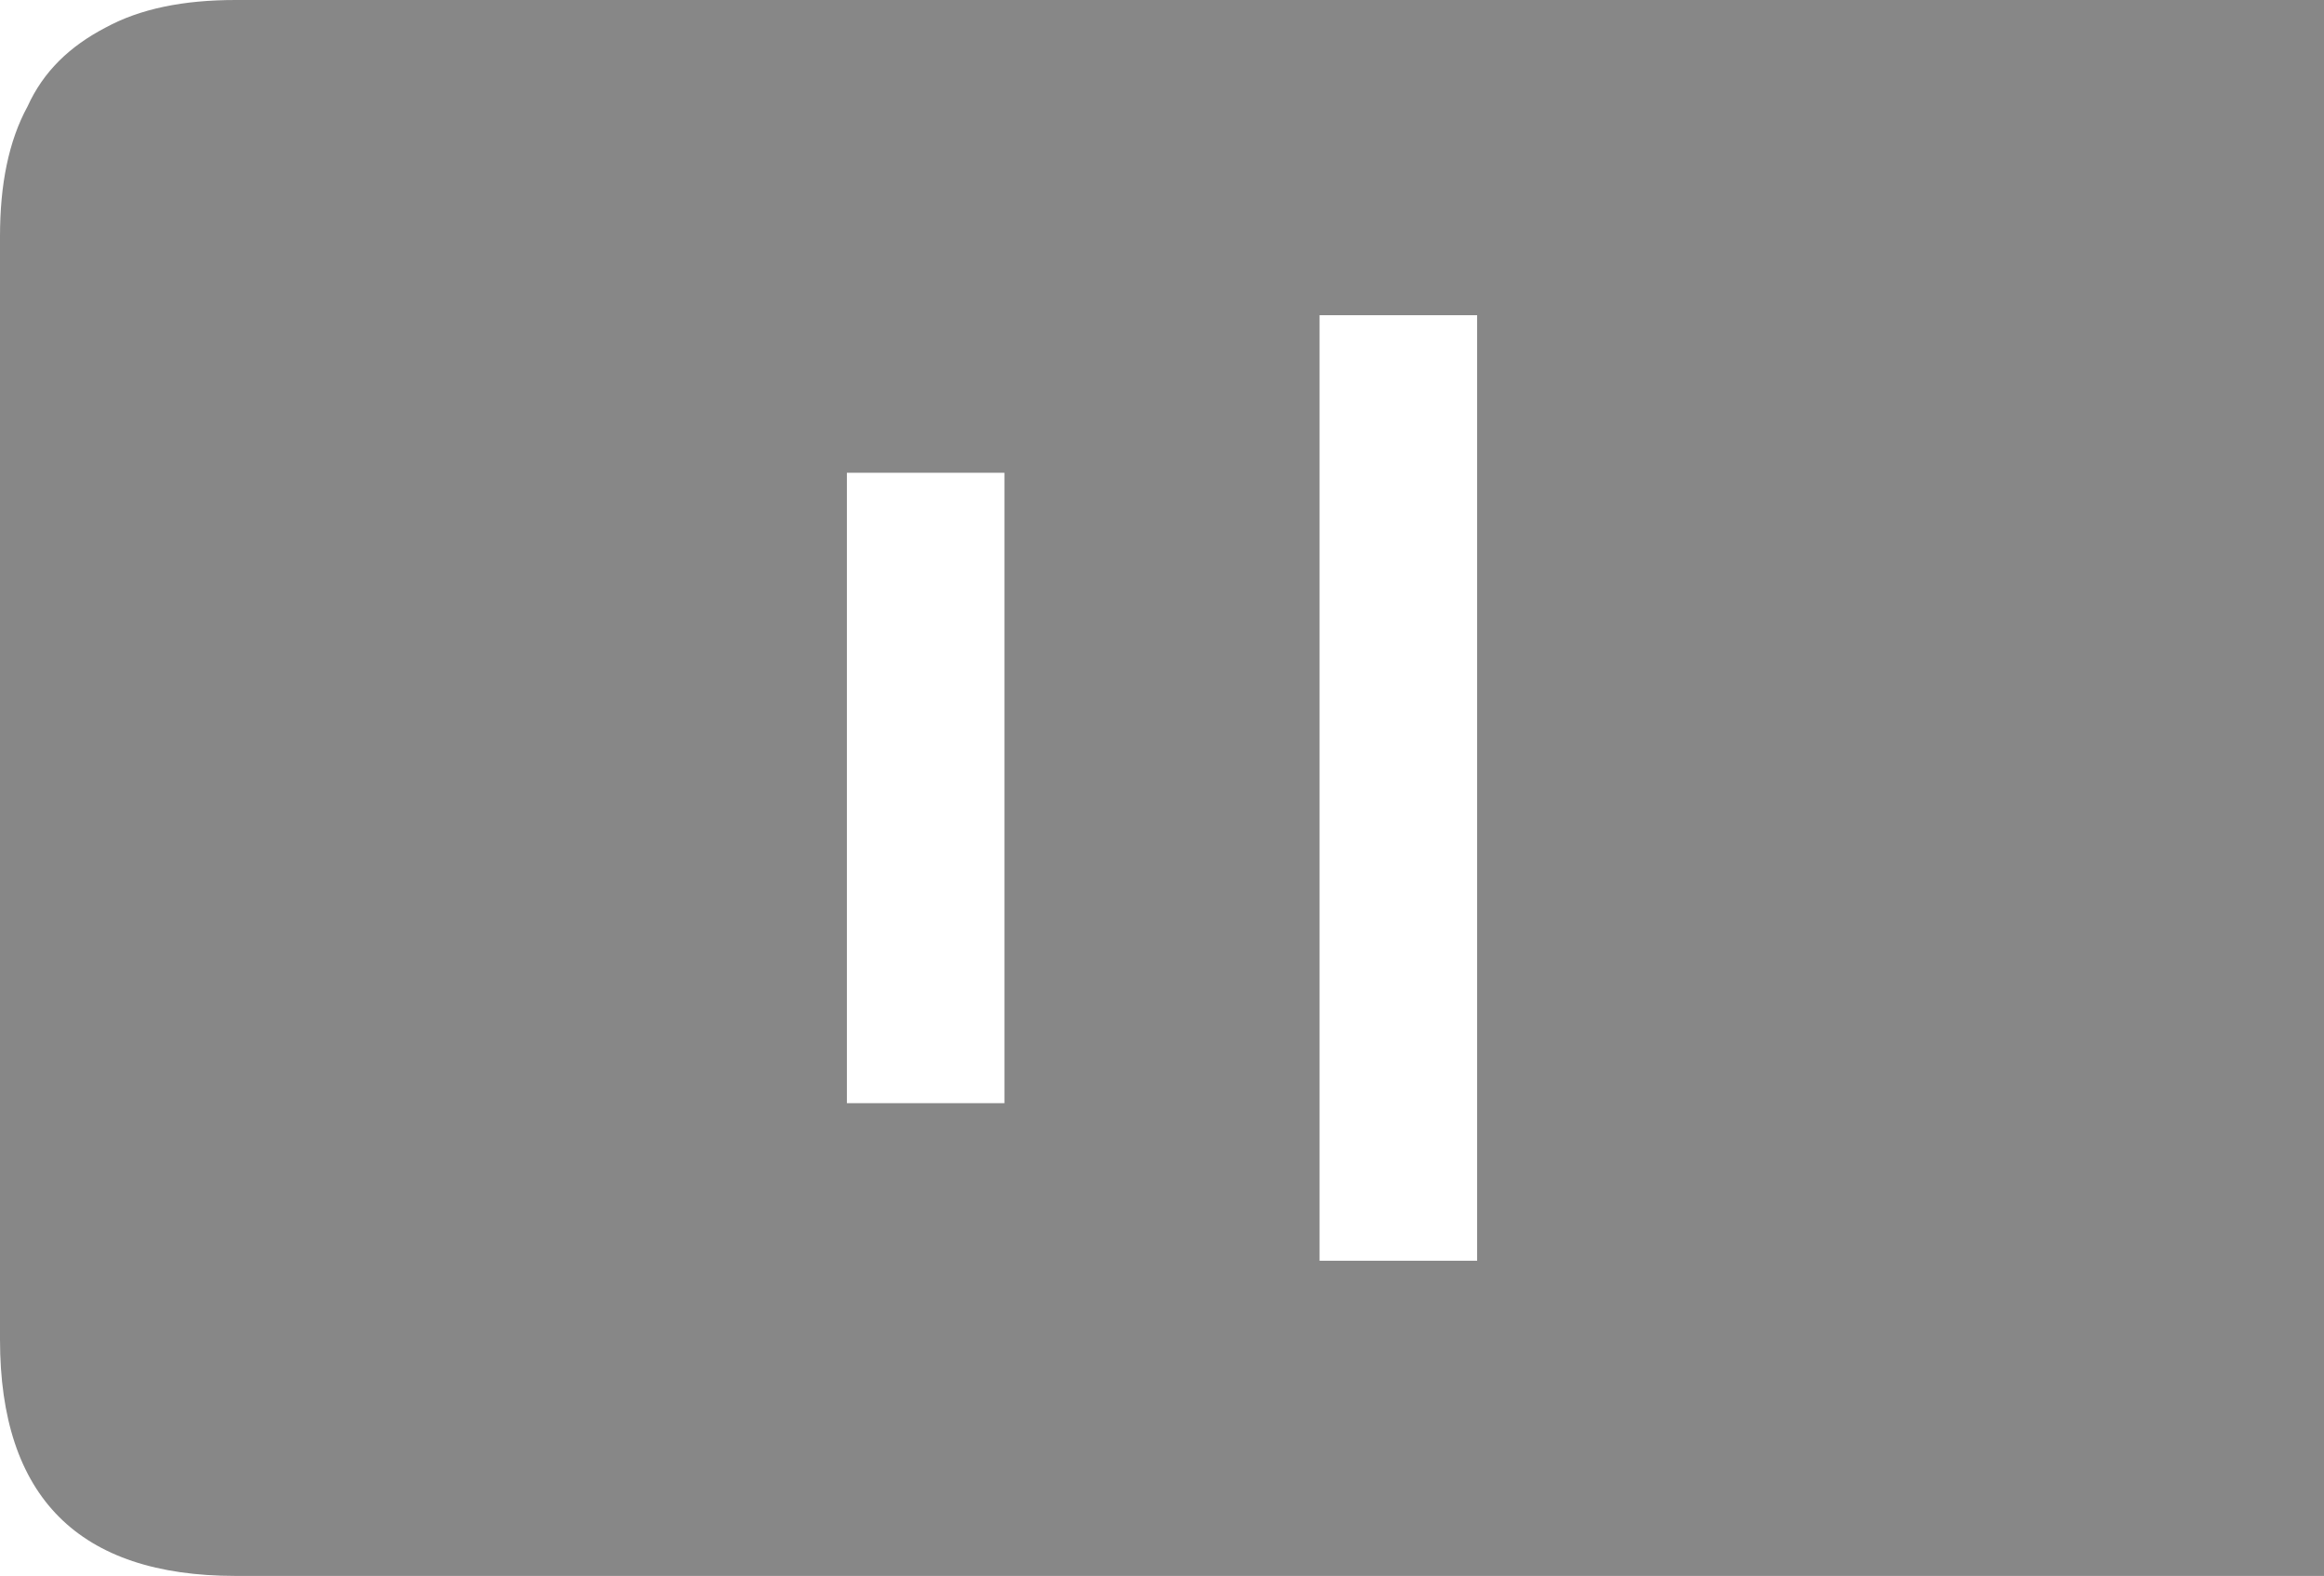 <?xml version="1.0" encoding="utf-8"?>
<!-- Generator: Adobe Illustrator 24.3.0, SVG Export Plug-In . SVG Version: 6.00 Build 0)  -->
<svg version="1.1" id="图层_1" xmlns="http://www.w3.org/2000/svg" xmlns:xlink="http://www.w3.org/1999/xlink" x="0px" y="0px"
	 viewBox="0 0 295 200" style="enable-background:new 0 0 295 200;" xml:space="preserve">
<style type="text/css">
	.st0{fill:#878787;}
</style>
<g>
	<path class="st0" d="M13.4,3.5c-4.6,2.4-7.9,5.6-9.9,10C1.1,17.9,0,23.4,0,30v140c0,20,10,30,29.9,30H295V0H29.9
		C23.3,0,17.8,1.1,13.4,3.5z M167.5,40h20v120h-20V40z M107.5,60h20v80h-20V60z"/>
</g>
</svg>

